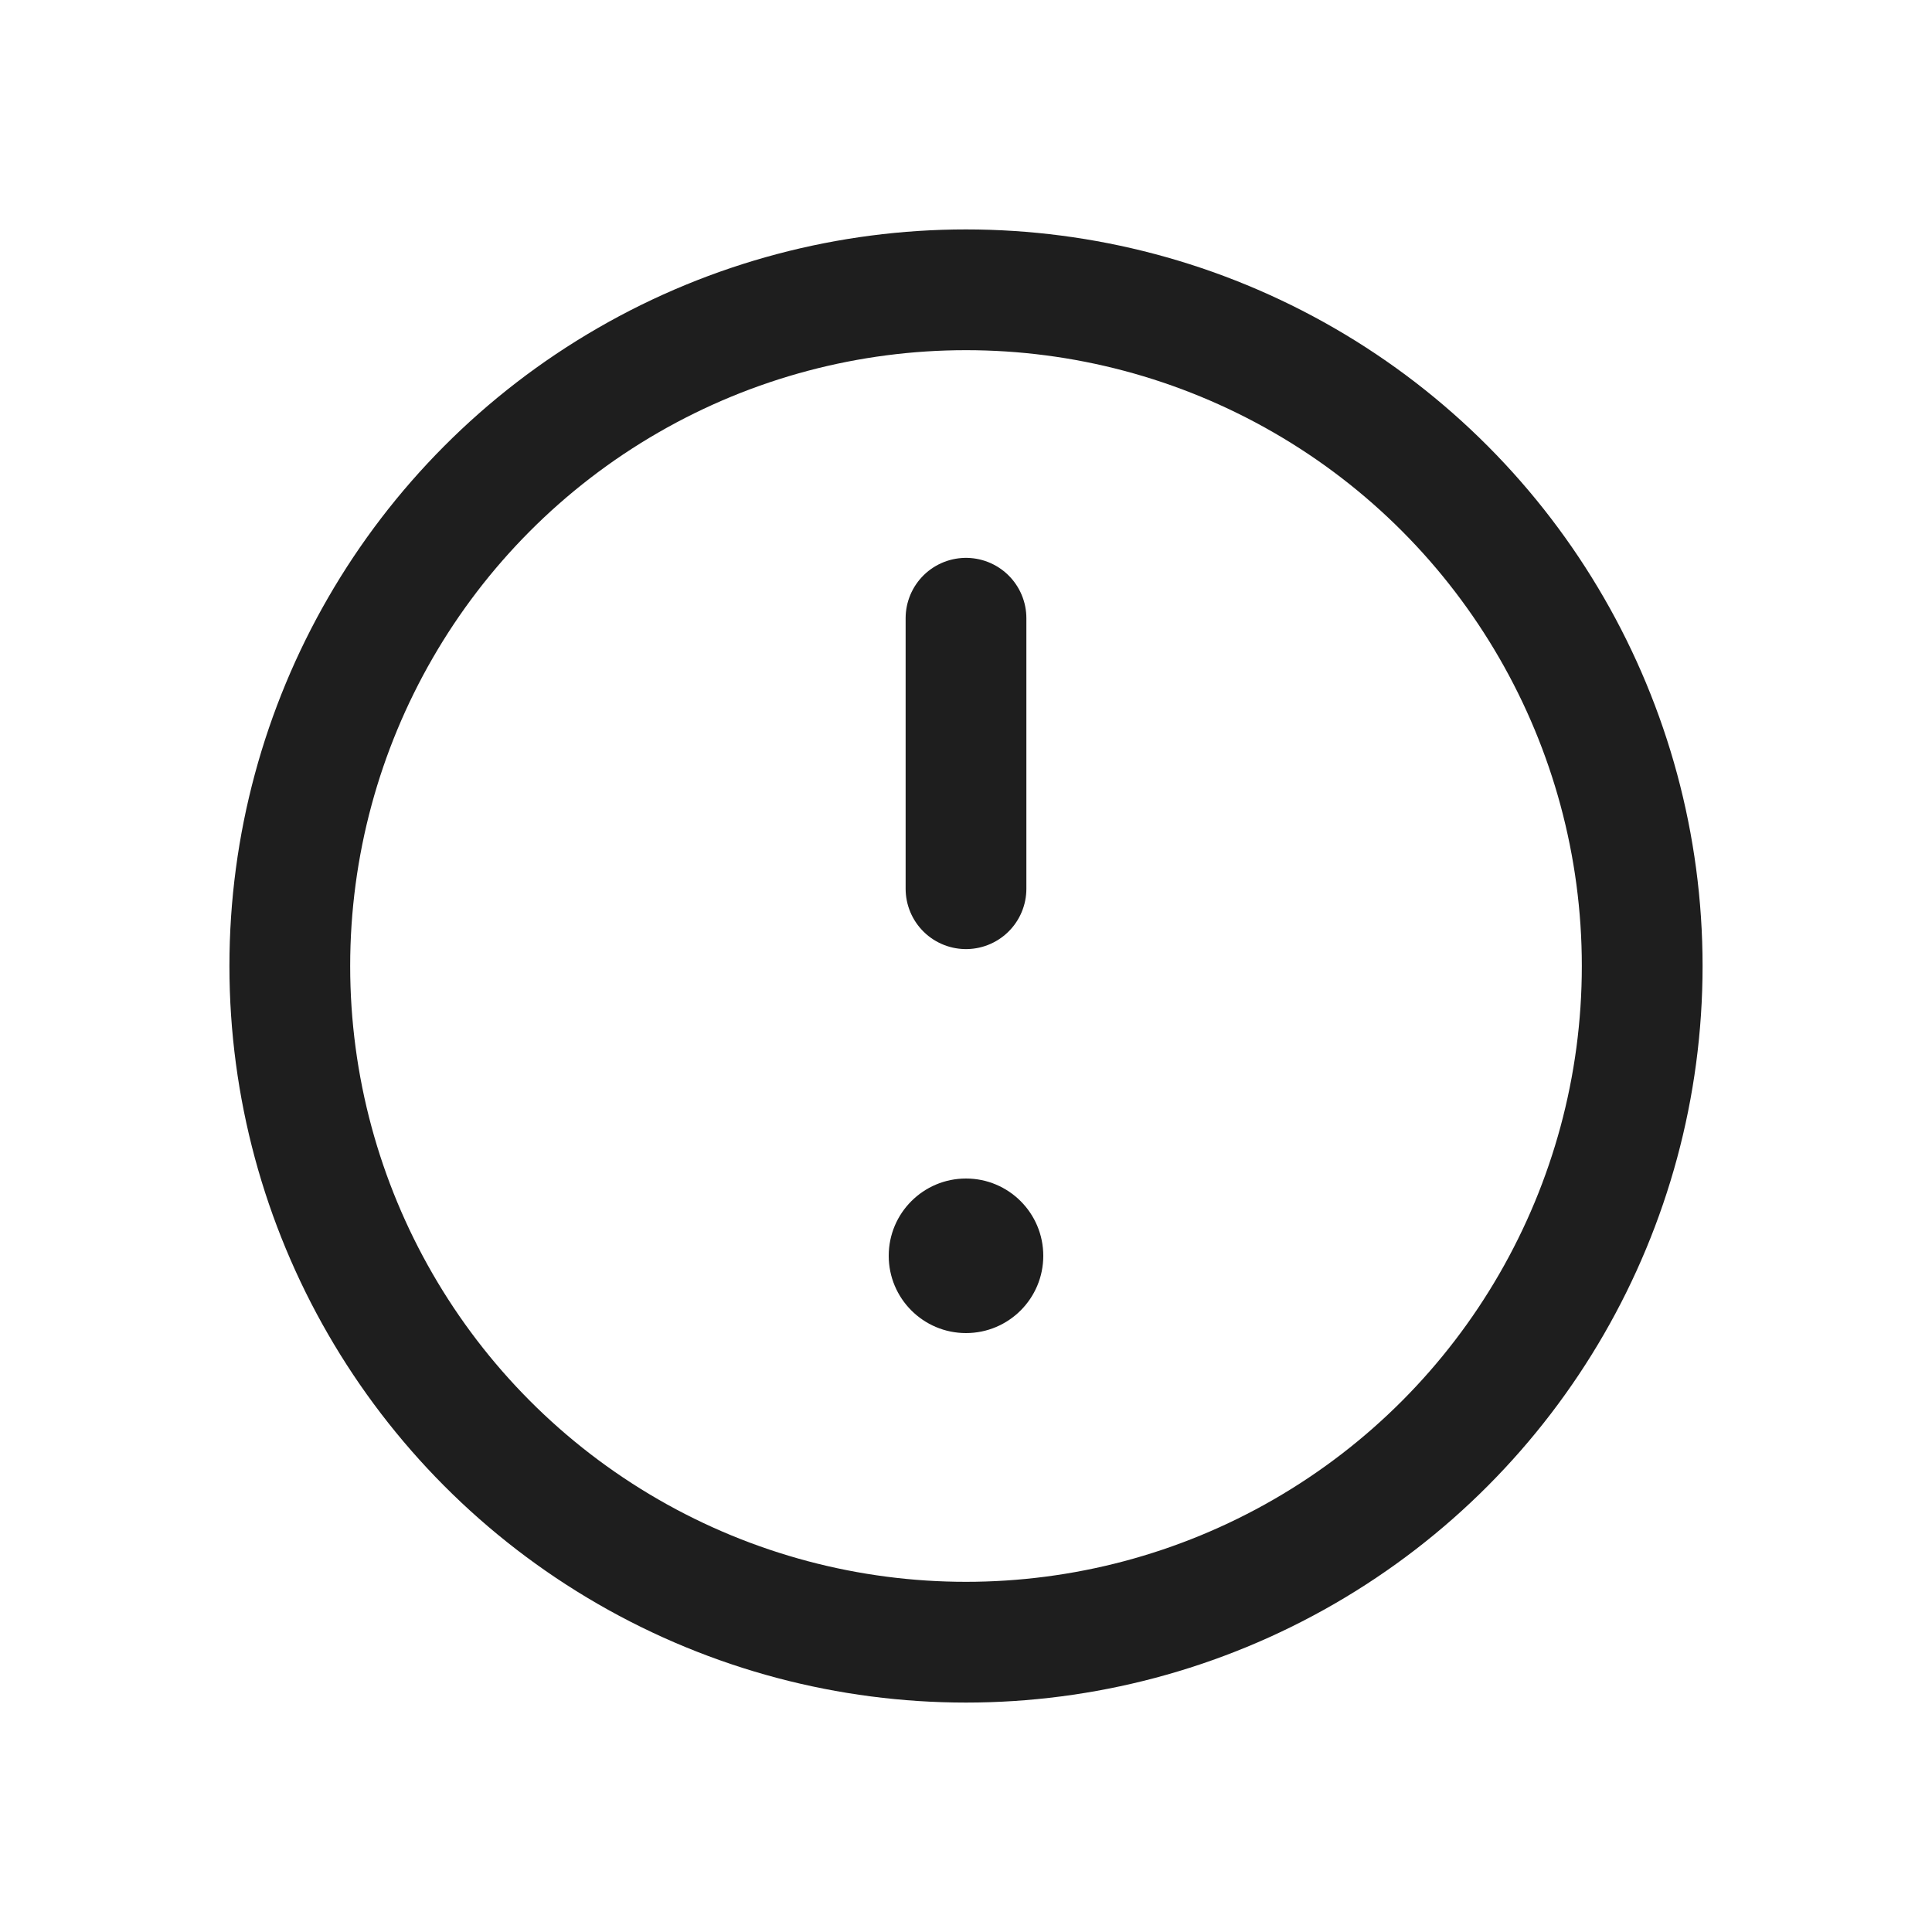 <svg xmlns="http://www.w3.org/2000/svg" width="32" height="32" viewBox="0 0 32 32"><circle cx="16" cy="16" r="11.2" fill="none" stroke="#1E1E1E" stroke-width="2" stroke-linecap="round" stroke-linejoin="round"/>
              <line x1="16" y1="10.24" x2="16" y2="14.72" fill="none" stroke="#1E1E1E" stroke-width="2" stroke-linecap="round" stroke-linejoin="round"/>
              <circle cx="16" cy="20.8" r="1.28" fill="#1E1E1E"/></svg>